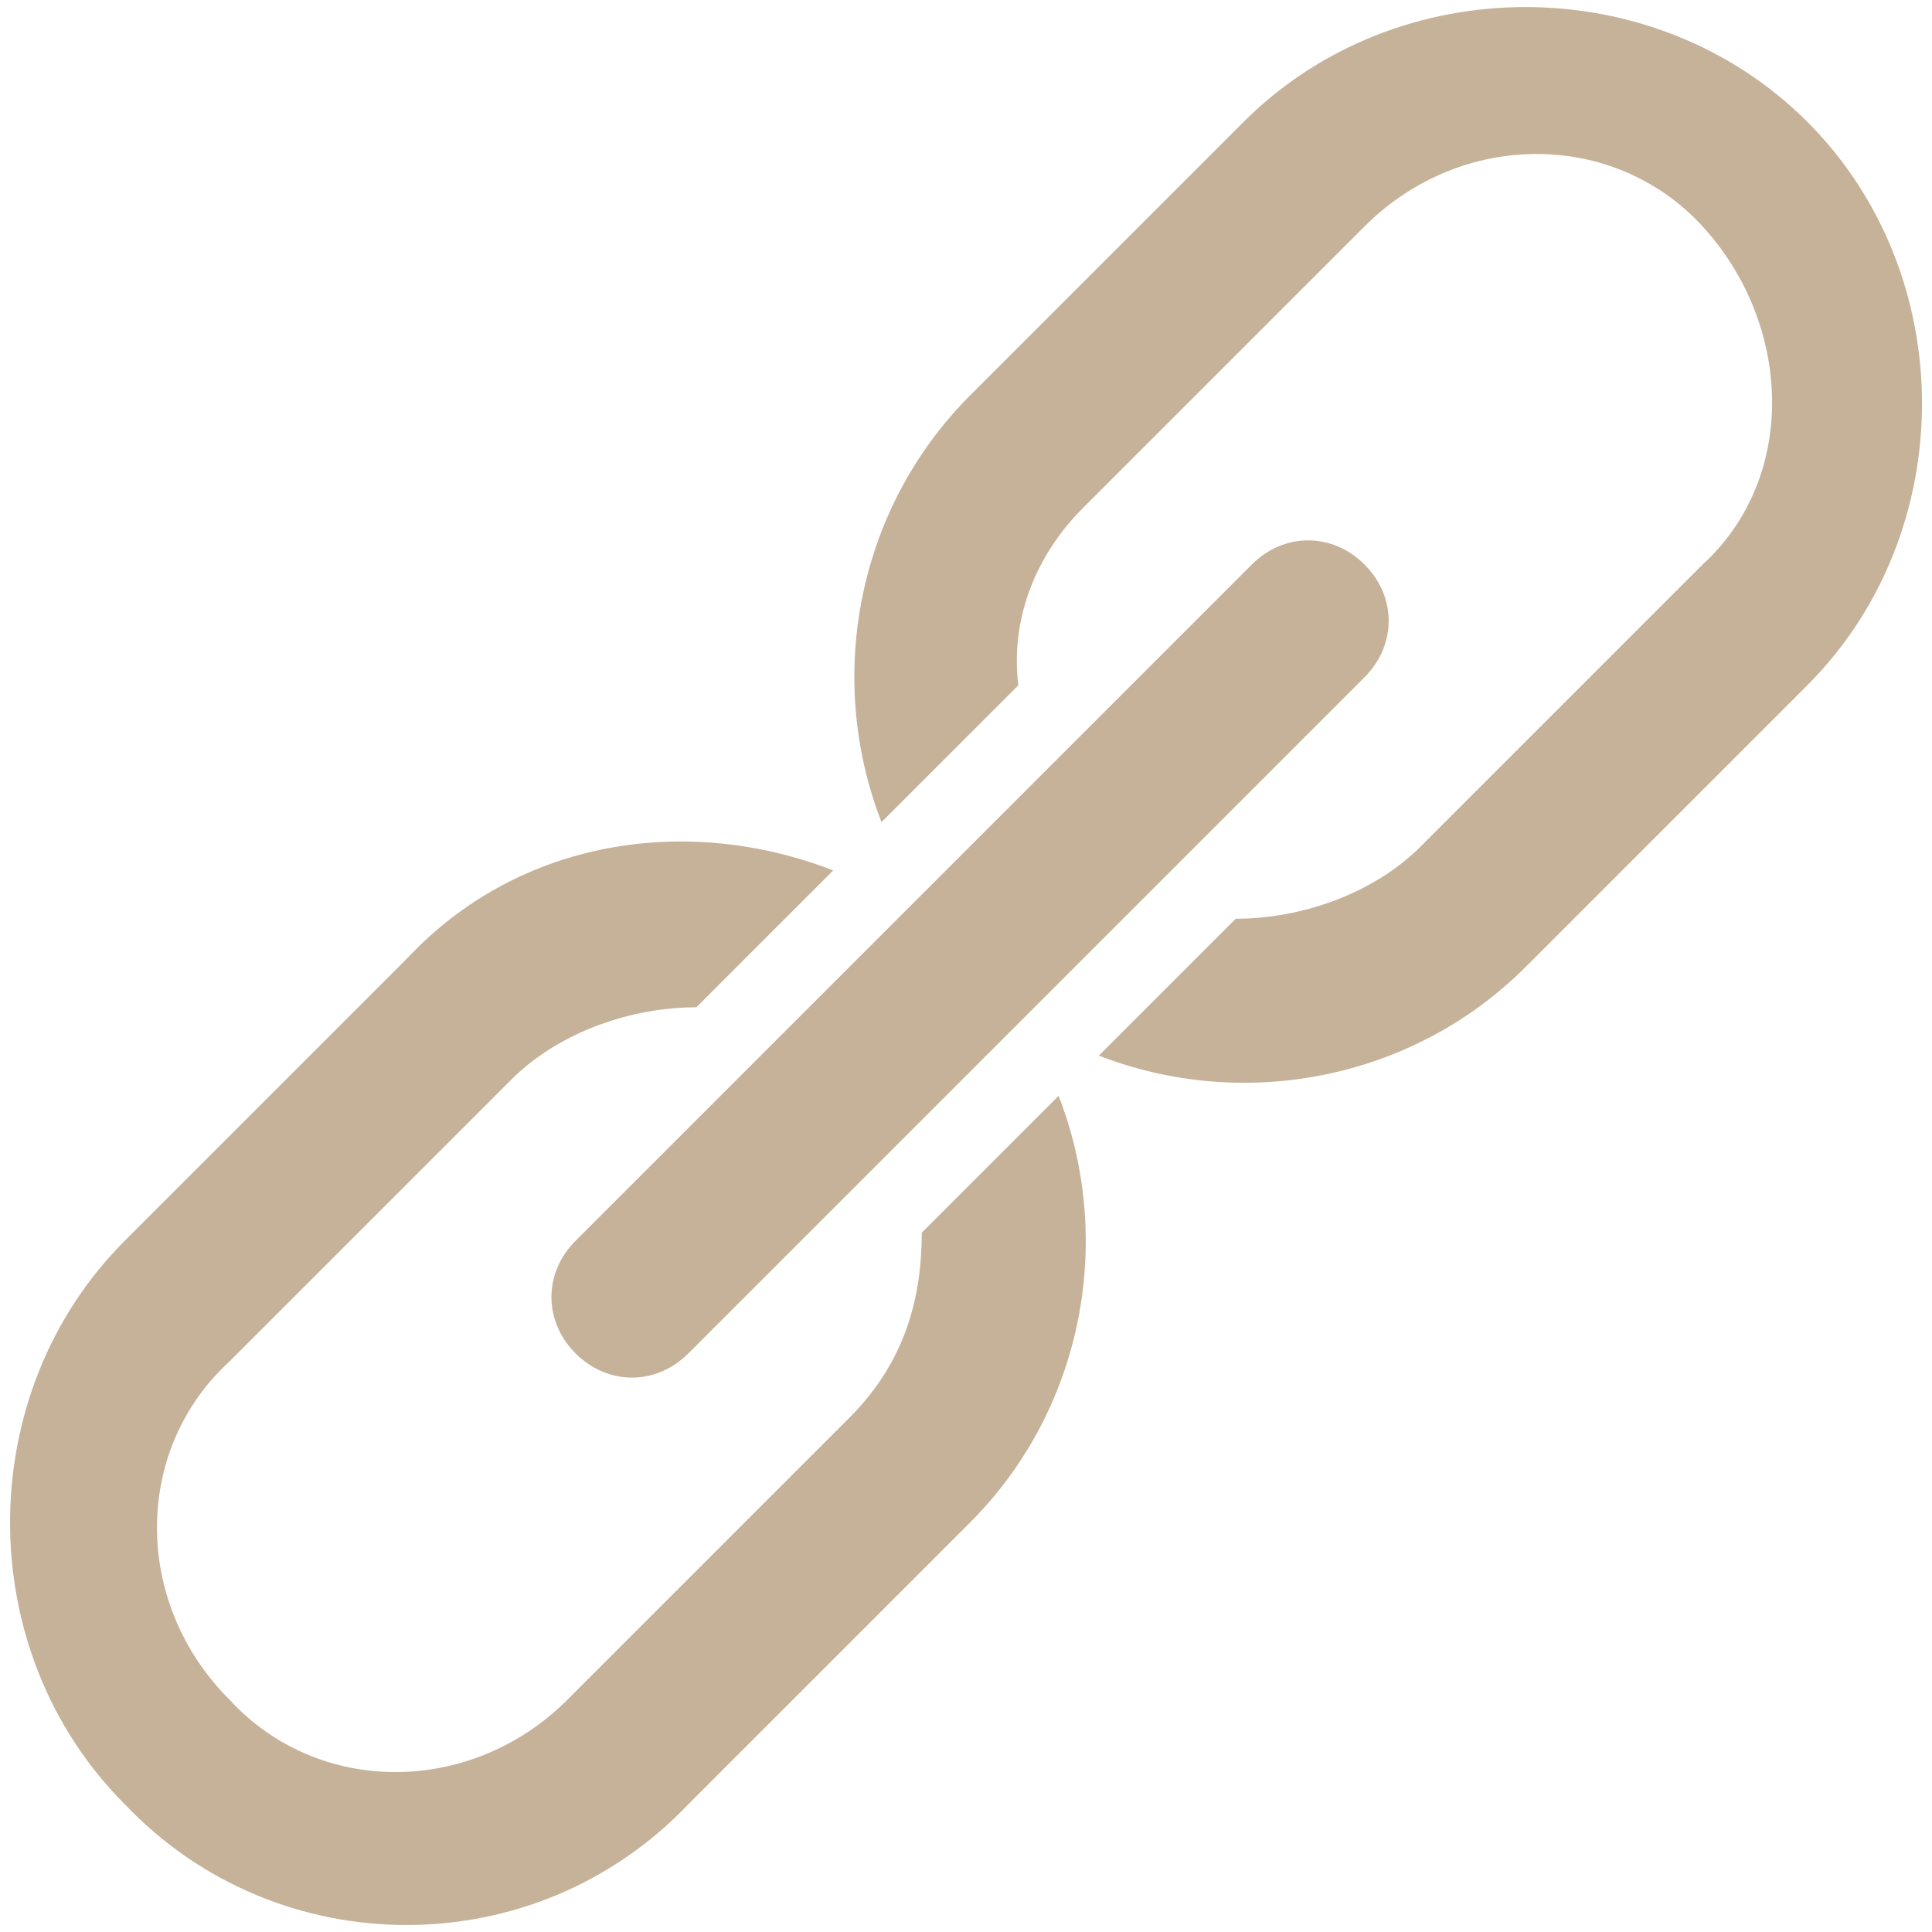 <svg version="1.1" xmlns="http://www.w3.org/2000/svg" xmlns:xlink="http://www.w3.org/1999/xlink" width="30px" height="30px" viewBox="0,0,256,256"><g fill="#C6B299" fill-rule="nonzero" stroke="none" stroke-width="1" stroke-linecap="butt" stroke-linejoin="miter" stroke-miterlimit="10" stroke-dasharray="" stroke-dashoffset="0" font-family="none" font-weight="none" font-size="none" text-anchor="none" style="mix-blend-mode: normal"><g transform="translate(0.533,-0.933) scale(10.667,10.667)"><g><path d="M16.9,7.1c-0.4,-0.4 -1,-0.4 -1.4,0l-8.4,8.4c-0.4,0.4 -0.4,1 0,1.4c0.4,0.4 1,0.4 1.4,0l8.4,-8.4c0.4,-0.4 0.4,-1 0,-1.4z"></path><path d="M8.5,22.5l3.5,-3.5c1.4,-1.4 1.8,-3.5 1.1,-5.3l-1.7,1.7c0,0.8 -0.2,1.6 -0.9,2.3l-3.5,3.5c-1.2,1.2 -3.1,1.2 -4.2,0c-1.2,-1.2 -1.2,-3.1 0,-4.2l3.5,-3.5c0.6,-0.6 1.5,-0.9 2.3,-0.9l1.7,-1.7c-1.8,-0.7 -3.9,-0.4 -5.3,1.1l-3.5,3.5c-1.9,1.9 -1.9,5.1 0,7c1.9,2 5.1,2 7,0z"></path><path d="M13.4,6.4l3.5,-3.5c1.2,-1.2 3.1,-1.2 4.2,0c1.1,1.2 1.2,3.1 0,4.2l-3.5,3.5c-0.6,0.6 -1.5,0.9 -2.3,0.9l-1.7,1.7c1.8,0.7 3.9,0.3 5.3,-1.1l3.5,-3.5c1.9,-1.9 1.9,-5.1 0,-7c-1.9,-1.9 -5.1,-1.9 -7,0l-3.4,3.4c-1.4,1.4 -1.8,3.5 -1.1,5.3l1.7,-1.7c-0.1,-0.8 0.2,-1.6 0.8,-2.2z"></path></g></g></g></svg>